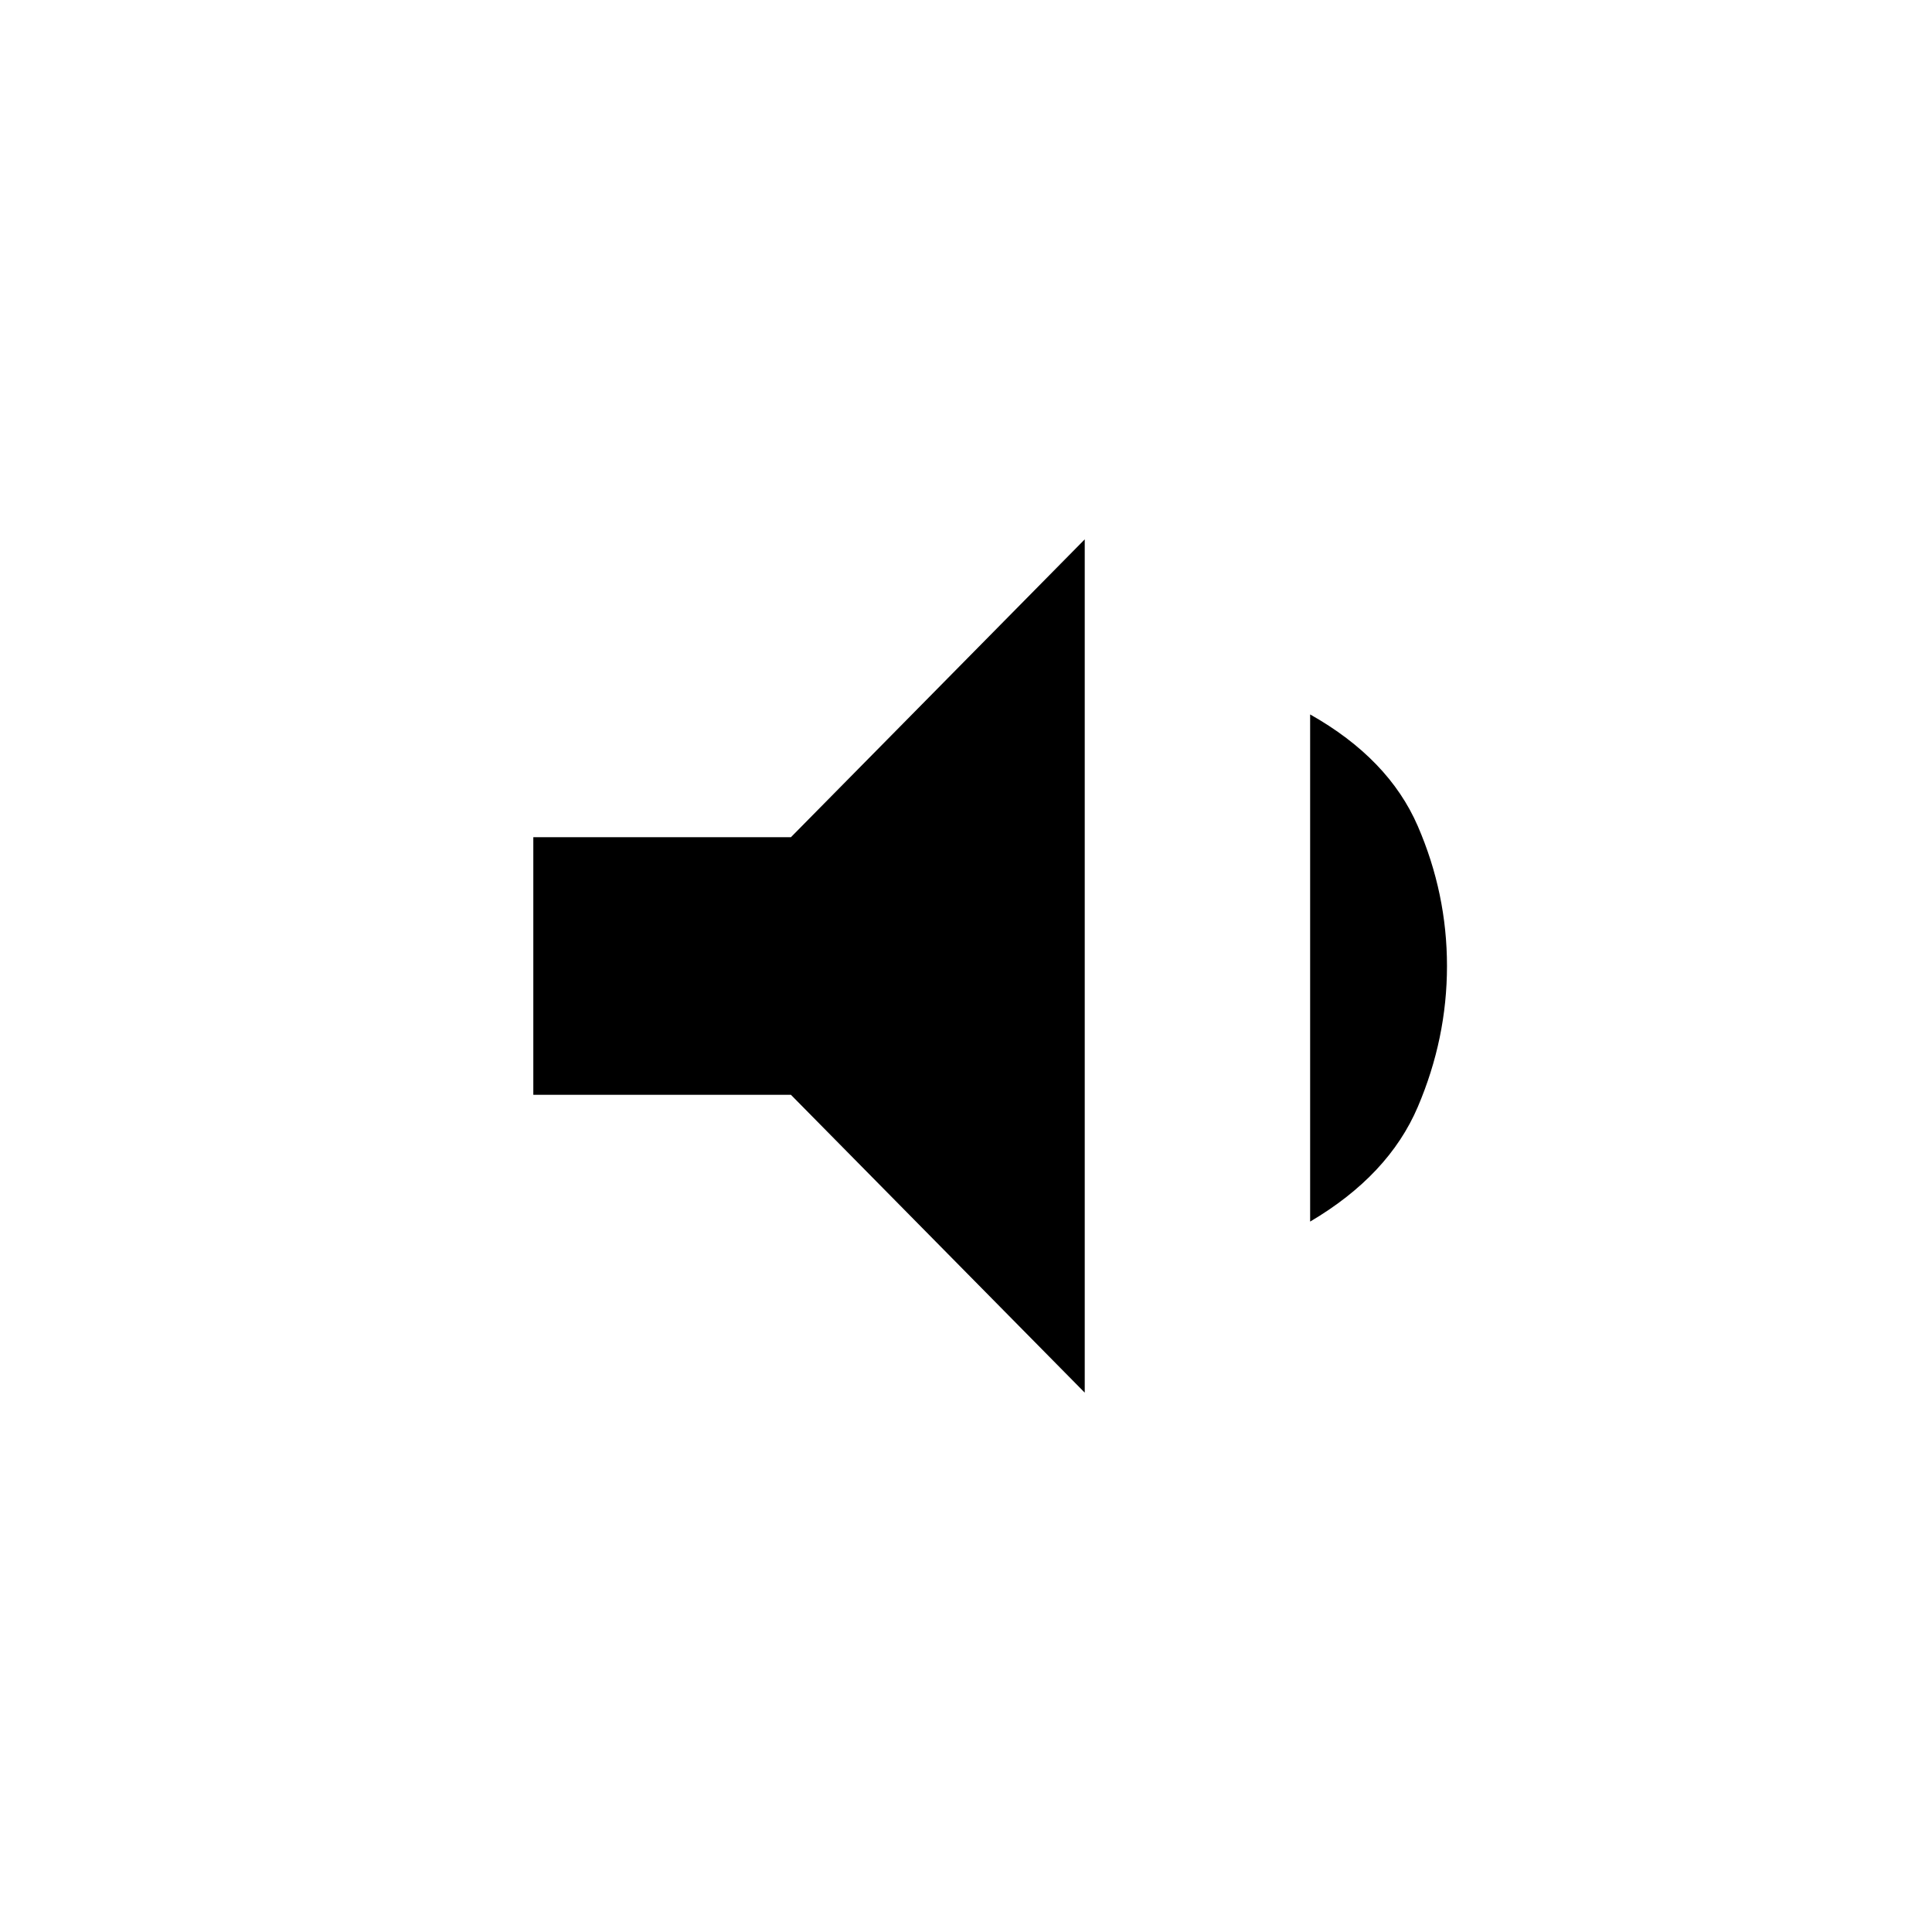 <svg xmlns="http://www.w3.org/2000/svg" height="20" viewBox="0 -960 960 960" width="20"><path d="M265-416v-128h128l146-148v424L393-416H265Zm386 63v-252q39 22 53.5 55.5T719-480q0 36-14.5 70T651-353Z"/></svg>